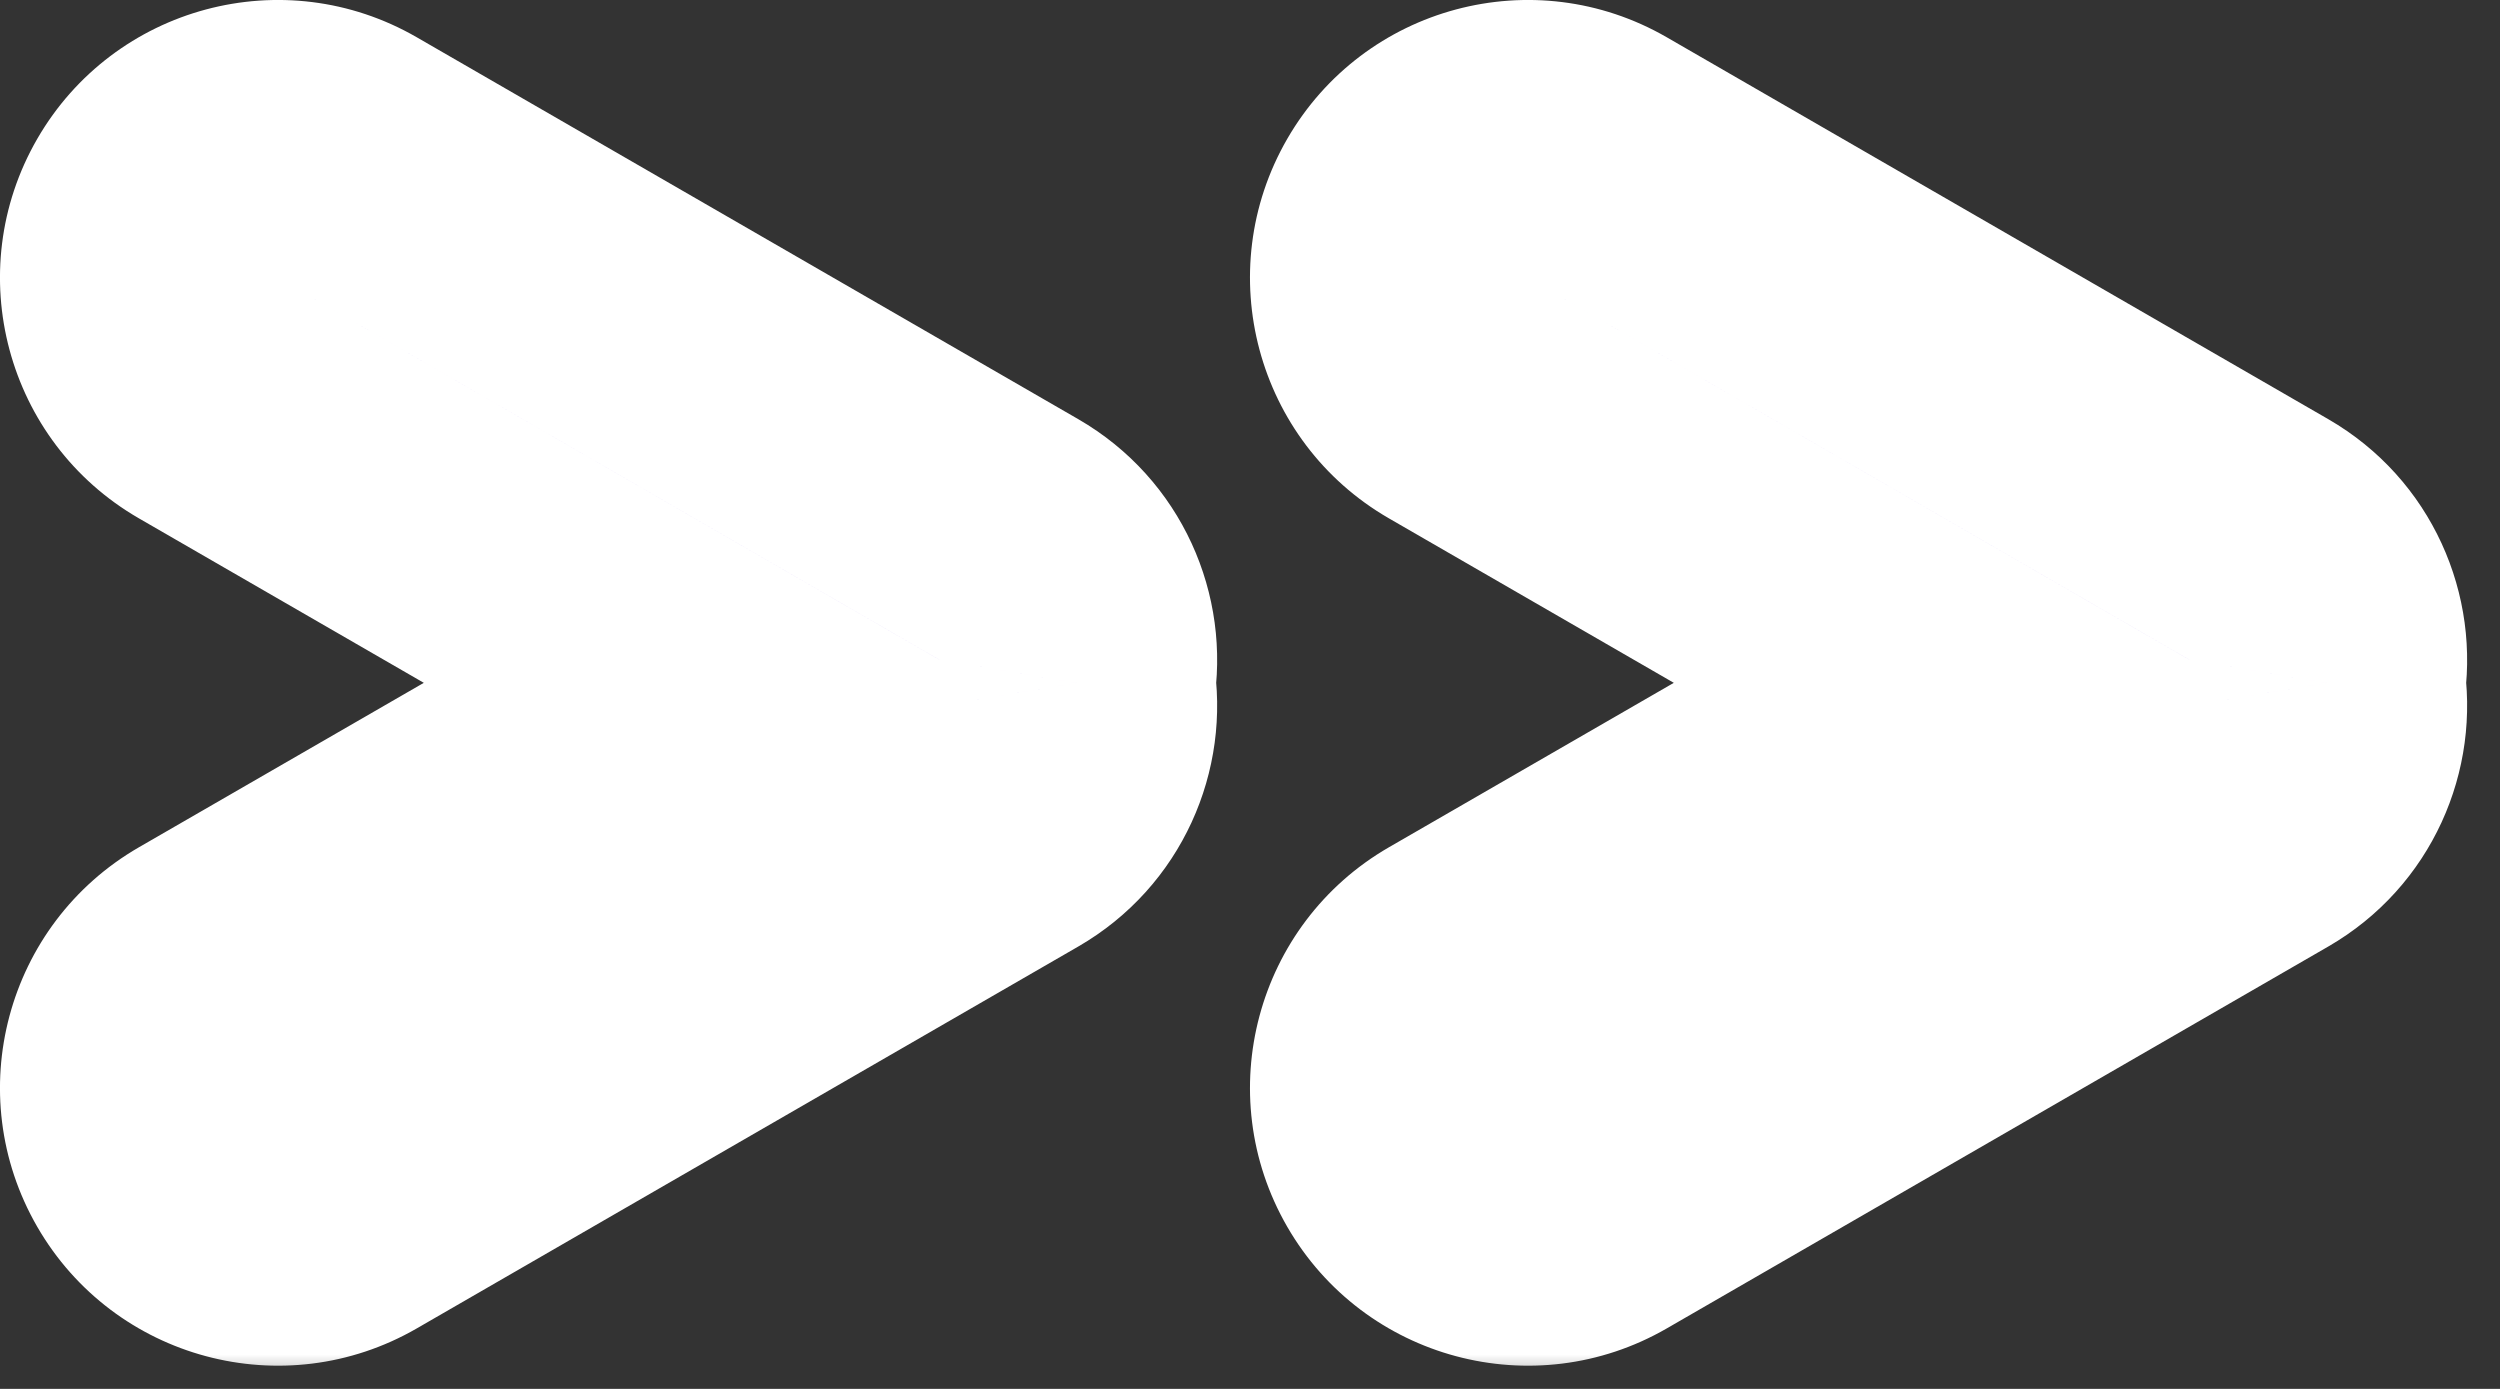 <svg width="36" height="20" viewBox="0 0 36 20" fill="none" xmlns="http://www.w3.org/2000/svg">
<rect x="0" y="0" width="36" height="20" fill="#333333" stroke="none"/>
<mask id="path-1-outside-1_374_36" maskUnits="userSpaceOnUse" x="17" y="-1" width="19" height="21" fill="black">
<rect fill="white" x="17" y="-1" width="19" height="21"/>
<path fill-rule="evenodd" clip-rule="evenodd" d="M23 2.268C22.044 1.716 20.821 2.044 20.268 3C19.716 3.957 20.044 5.18 21 5.732L28.103 9.833L21 13.933C20.044 14.486 19.716 15.709 20.268 16.665C20.821 17.622 22.044 17.95 23 17.397L32.527 11.897C33.27 11.468 33.634 10.633 33.499 9.833C33.634 9.033 33.27 8.198 32.527 7.768L23 2.268Z"/>
</mask>
<path fill-rule="evenodd" clip-rule="evenodd" d="M23 2.268C22.044 1.716 20.821 2.044 20.268 3C19.716 3.957 20.044 5.18 21 5.732L28.103 9.833L21 13.933C20.044 14.486 19.716 15.709 20.268 16.665C20.821 17.622 22.044 17.95 23 17.397L32.527 11.897C33.27 11.468 33.634 10.633 33.499 9.833C33.634 9.033 33.27 8.198 32.527 7.768L23 2.268Z" fill="#8F65E9"/>
<path d="M20.268 3L22 4L20.268 3ZM23 2.268L22 4L22 4L23 2.268ZM21 5.732L22 4L21 5.732ZM28.103 9.833L29.103 11.565L32.103 9.833L29.103 8.101L28.103 9.833ZM21 13.933L20 12.201L20 12.201L21 13.933ZM23 17.397L24 19.13L24 19.13L23 17.397ZM32.527 11.897L33.527 13.63L33.527 13.63L32.527 11.897ZM33.499 9.833L31.527 9.501L31.471 9.833L31.527 10.165L33.499 9.833ZM32.527 7.768L33.527 6.036L33.527 6.036L32.527 7.768ZM22 4L22 4L24 0.536C22.087 -0.568 19.641 0.087 18.536 2L22 4ZM22 4L22 4L18.536 2C17.432 3.913 18.087 6.36 20 7.464L22 4ZM29.103 8.101L22 4L20 7.464L27.103 11.565L29.103 8.101ZM22 15.665L29.103 11.565L27.103 8.101L20 12.201L22 15.665ZM22 15.665L22 15.665L20 12.201C18.087 13.306 17.432 15.752 18.536 17.665L22 15.665ZM22 15.665L22 15.665L18.536 17.665C19.641 19.578 22.087 20.234 24 19.13L22 15.665ZM31.527 10.165L22 15.665L24 19.13L33.527 13.63L31.527 10.165ZM31.527 10.165L31.527 10.165L33.527 13.63C35.017 12.769 35.74 11.097 35.472 9.501L31.527 10.165ZM31.527 9.5L31.527 9.501L35.472 10.165C35.74 8.568 35.017 6.897 33.527 6.036L31.527 9.5ZM22 4L31.527 9.5L33.527 6.036L24 0.536L22 4Z" fill="white" mask="url(#path-1-outside-1_374_36)"/>
<mask id="path-3-outside-2_374_36" maskUnits="userSpaceOnUse" x="-1" y="-1" width="19" height="21" fill="black">
<rect fill="white" x="-1" y="-1" width="19" height="21"/>
<path fill-rule="evenodd" clip-rule="evenodd" d="M5 2.268C4.044 1.716 2.821 2.044 2.268 3C1.716 3.957 2.044 5.18 3 5.732L10.103 9.833L3 13.933C2.044 14.486 1.716 15.709 2.268 16.665C2.821 17.622 4.044 17.95 5 17.397L14.527 11.897C15.271 11.468 15.634 10.633 15.499 9.833C15.634 9.033 15.271 8.198 14.527 7.768L5 2.268Z"/>
</mask>
<path fill-rule="evenodd" clip-rule="evenodd" d="M5 2.268C4.044 1.716 2.821 2.044 2.268 3C1.716 3.957 2.044 5.18 3 5.732L10.103 9.833L3 13.933C2.044 14.486 1.716 15.709 2.268 16.665C2.821 17.622 4.044 17.95 5 17.397L14.527 11.897C15.271 11.468 15.634 10.633 15.499 9.833C15.634 9.033 15.271 8.198 14.527 7.768L5 2.268Z" fill="#8F65E9"/>
<path d="M2.268 3L4 4L2.268 3ZM5 2.268L4 4L4 4L5 2.268ZM3 5.732L4 4L3 5.732ZM10.103 9.833L11.103 11.565L14.103 9.833L11.103 8.101L10.103 9.833ZM3 13.933L2 12.201L2 12.201L3 13.933ZM5 17.397L6 19.13L6 19.13L5 17.397ZM14.527 11.897L15.527 13.63L15.527 13.63L14.527 11.897ZM15.499 9.833L13.527 9.501L13.471 9.833L13.527 10.165L15.499 9.833ZM14.527 7.768L15.527 6.036L15.527 6.036L14.527 7.768ZM4 4L4 4L6 0.536C4.087 -0.568 1.641 0.087 0.536 2L4 4ZM4 4L4 4L0.536 2C-0.568 3.913 0.087 6.36 2 7.464L4 4ZM11.103 8.101L4 4L2 7.464L9.103 11.565L11.103 8.101ZM4 15.665L11.103 11.565L9.103 8.101L2 12.201L4 15.665ZM4 15.665L4 15.665L2 12.201C0.087 13.306 -0.568 15.752 0.536 17.665L4 15.665ZM4 15.665L4 15.665L0.536 17.665C1.641 19.578 4.087 20.234 6 19.13L4 15.665ZM13.527 10.165L4 15.665L6 19.13L15.527 13.63L13.527 10.165ZM13.527 10.165L13.527 10.165L15.527 13.63C17.017 12.769 17.741 11.097 17.472 9.501L13.527 10.165ZM13.527 9.5L13.527 9.501L17.472 10.165C17.741 8.568 17.017 6.897 15.527 6.036L13.527 9.5ZM4 4L13.527 9.5L15.527 6.036L6 0.536L4 4Z" fill="white" mask="url(#path-3-outside-2_374_36)"/>
</svg>
